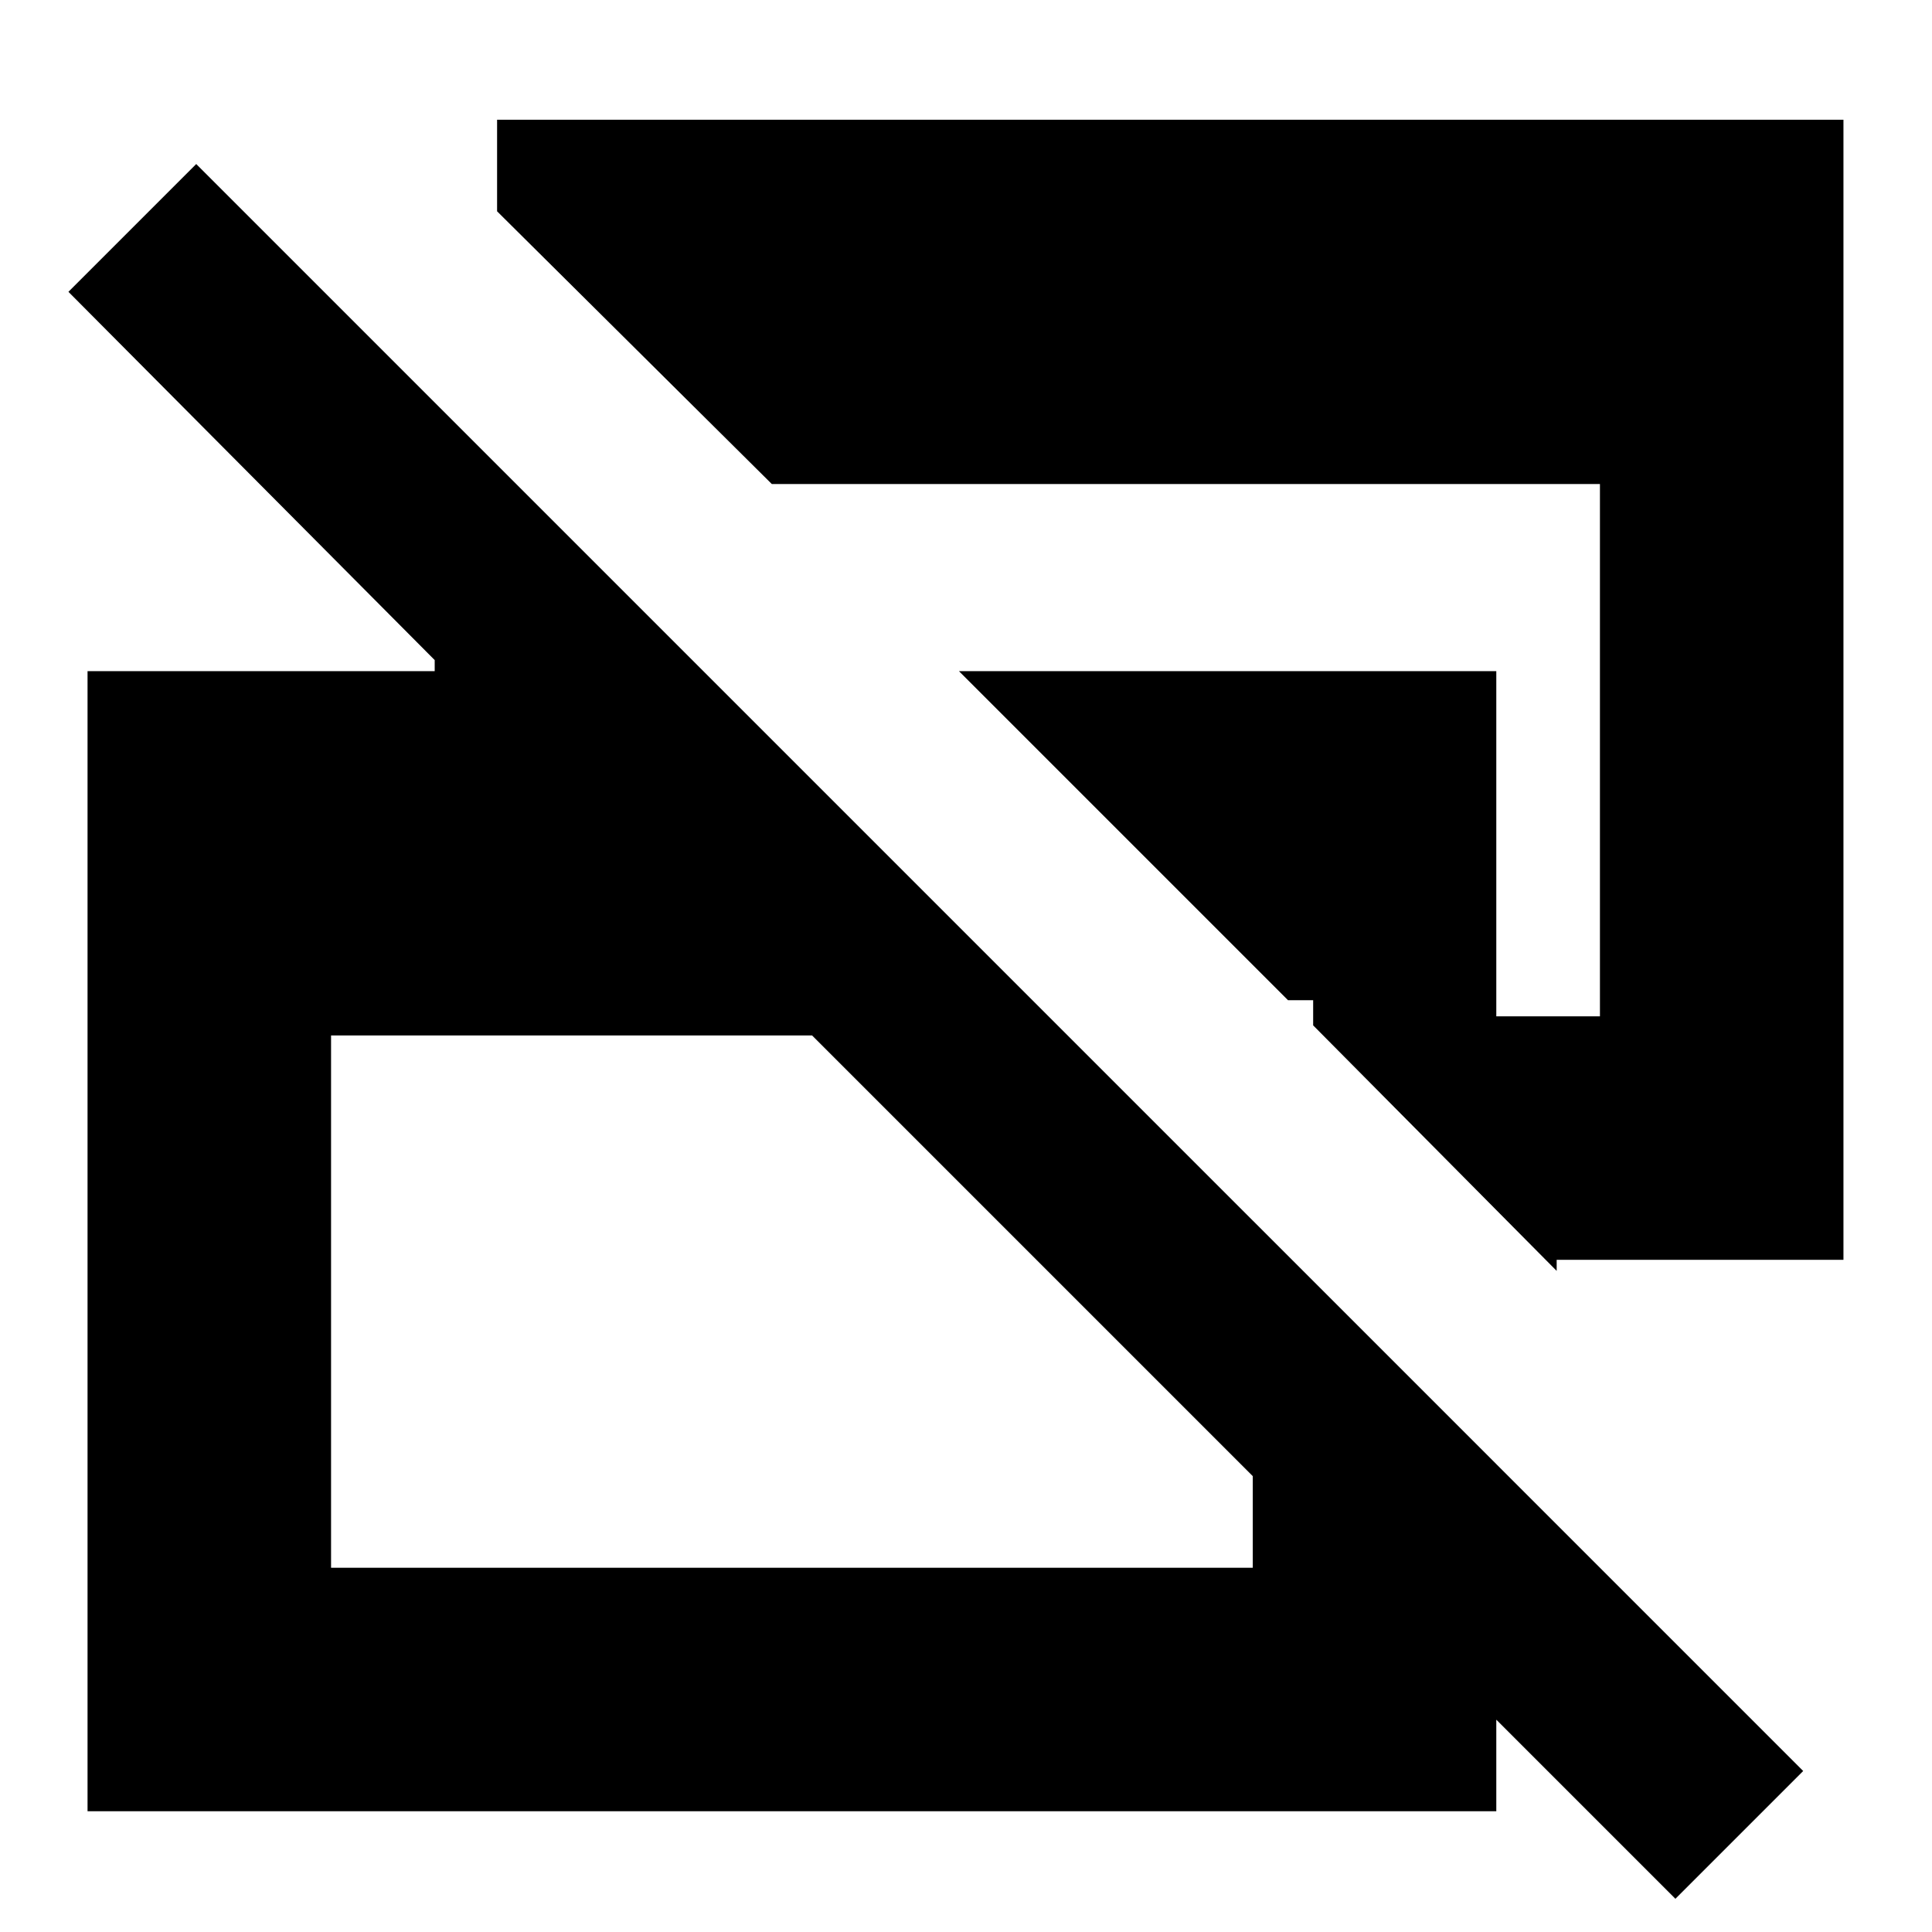 <svg xmlns="http://www.w3.org/2000/svg" height="24" viewBox="0 -960 960 960" width="24"><path d="m832.5-16.5-429-429h-239V-181h458v-172.5l121 121V-60h-700v-566.5H216v-5.5L34-815l63.5-63.5L896-80l-63.5 63.5Zm-59-312-121-122V-463H640L476.5-626.5h267V-455H795v-264.5H383.5L247-855v-45.5h669V-334H773.5v5.5Z"/></svg>